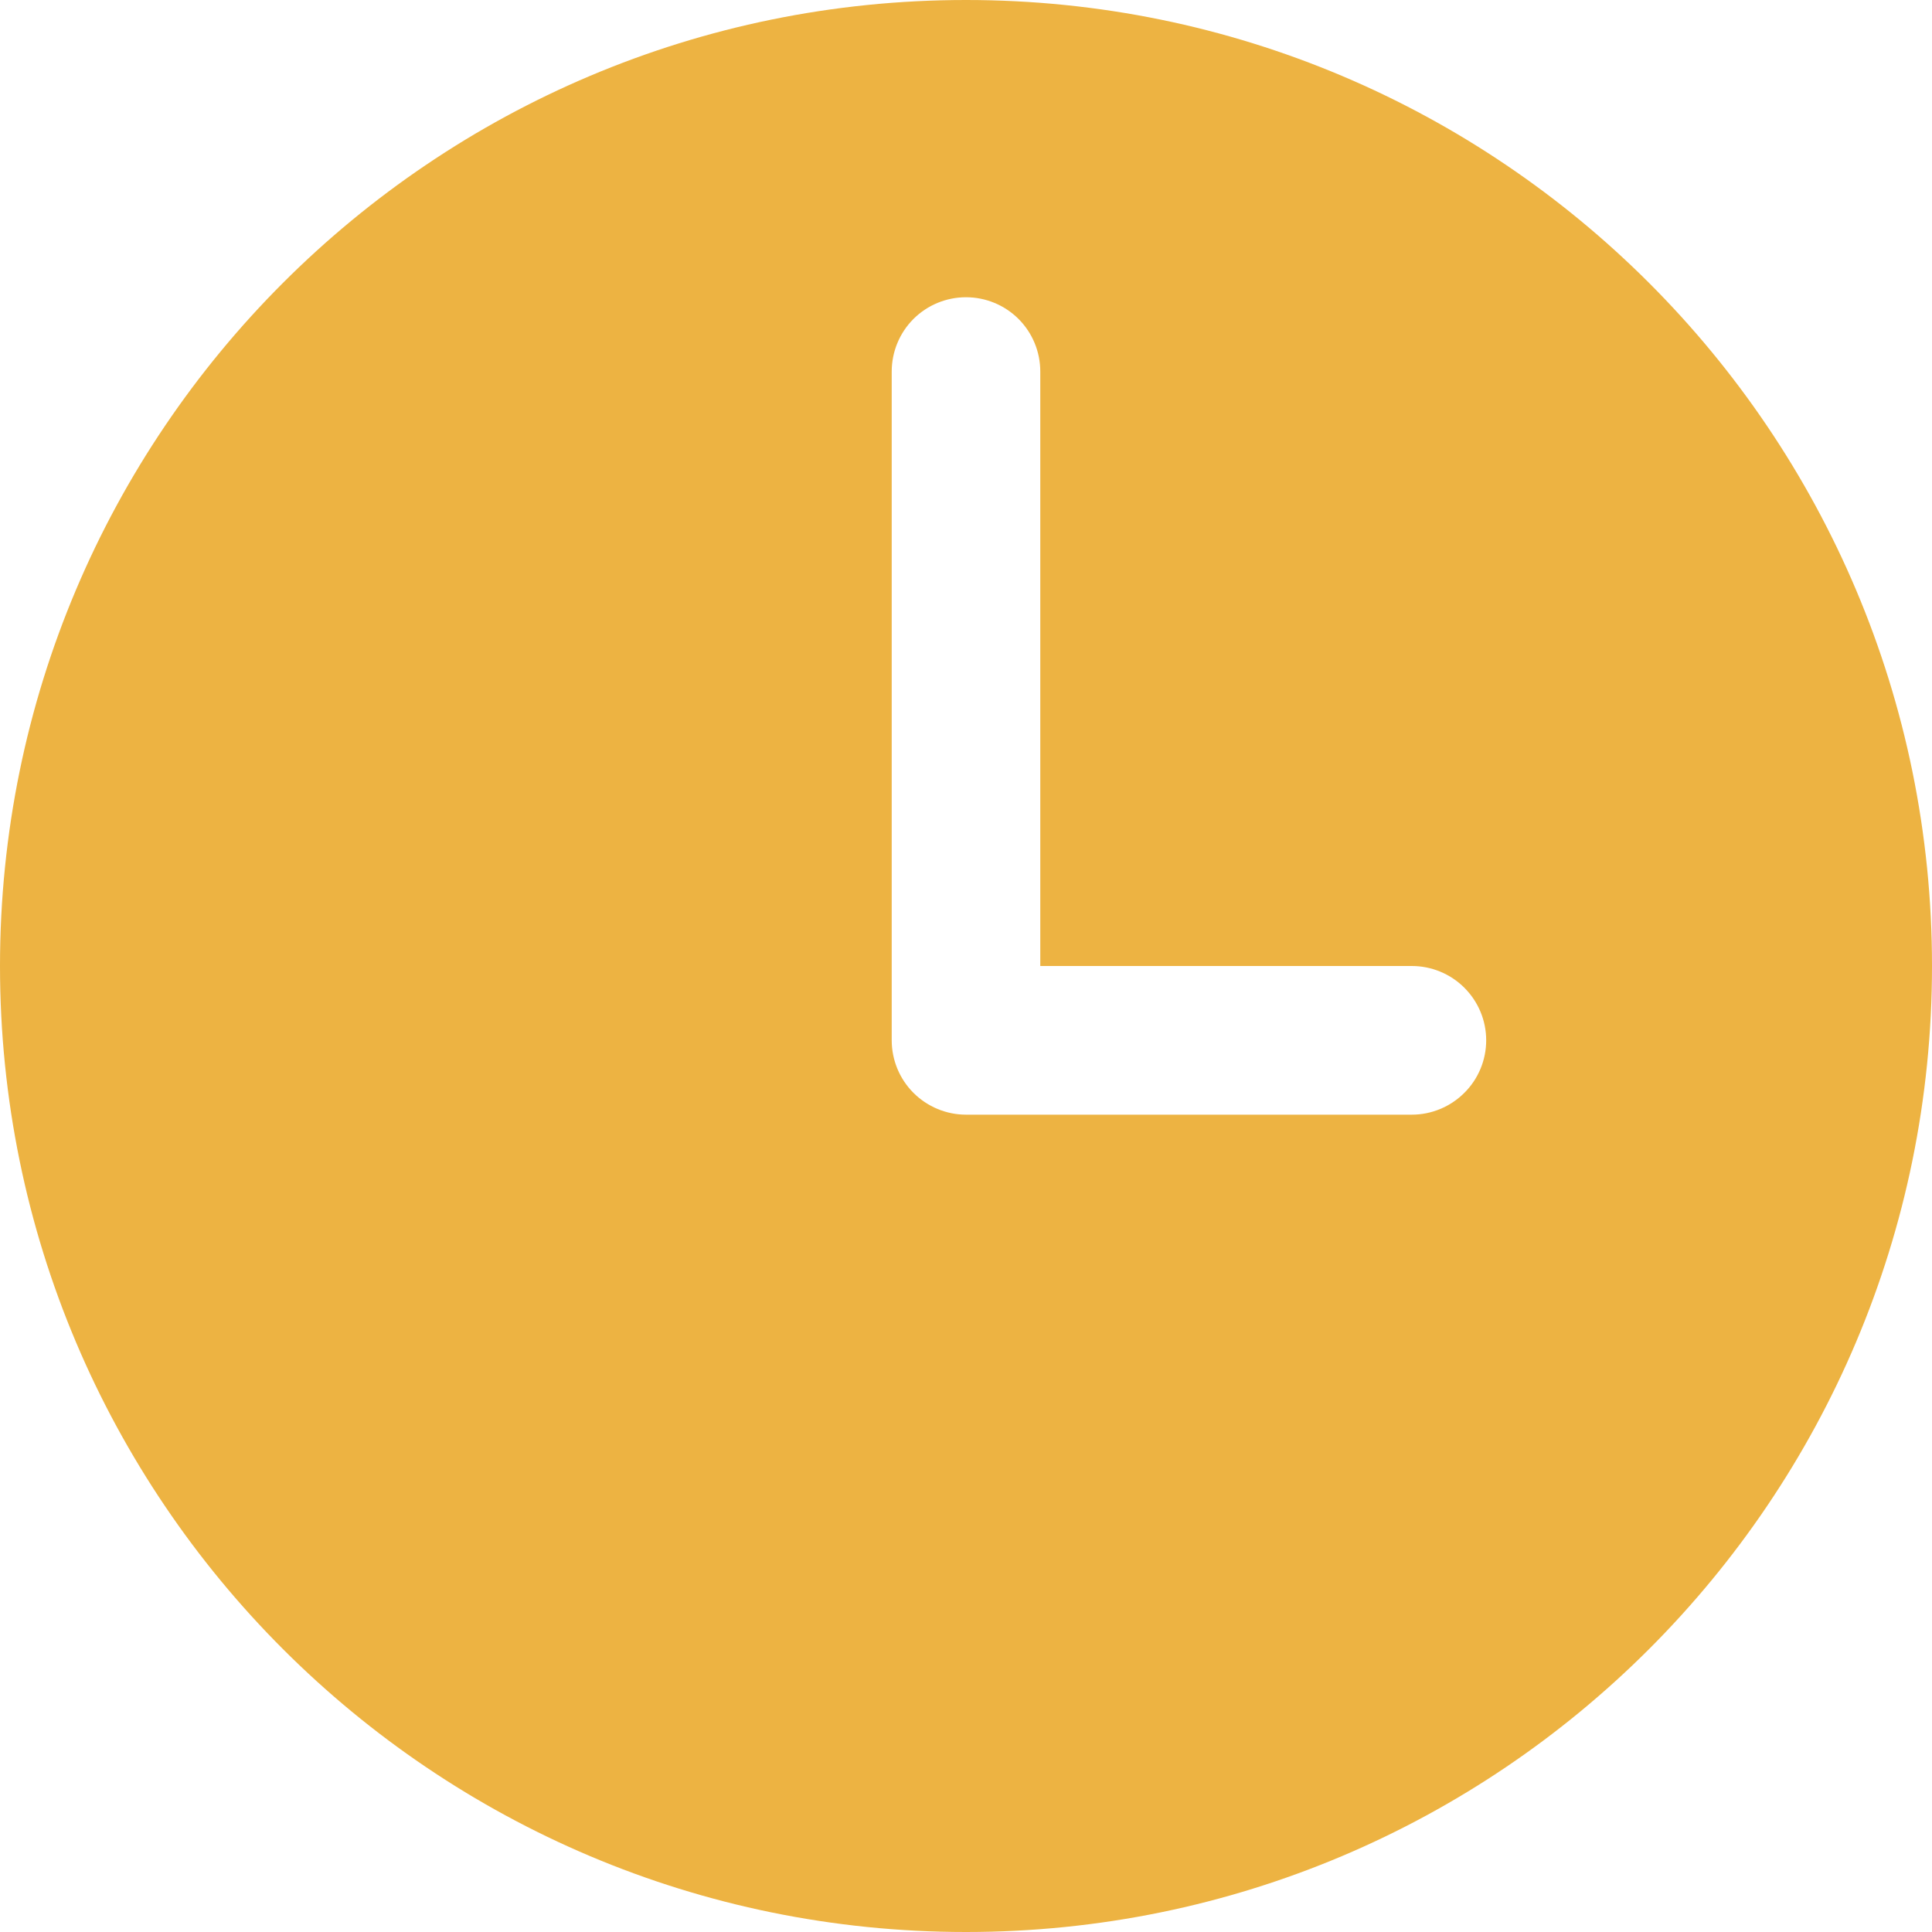 <svg width="20" height="20" viewBox="0 0 20 20" fill="none" xmlns="http://www.w3.org/2000/svg">
<path d="M10 0C4.477 0 0 4.477 0 10C0 15.523 4.477 20 10 20C15.523 20 20 15.523 20 10C20 4.477 15.523 0 10 0ZM14.615 11.539H10C9.796 11.539 9.6 11.457 9.456 11.313C9.312 11.169 9.231 10.973 9.231 10.769V3.846C9.231 3.642 9.312 3.446 9.456 3.302C9.6 3.158 9.796 3.077 10 3.077C10.204 3.077 10.4 3.158 10.544 3.302C10.688 3.446 10.769 3.642 10.769 3.846V10H14.615C14.819 10 15.015 10.081 15.159 10.225C15.304 10.37 15.385 10.565 15.385 10.769C15.385 10.973 15.304 11.169 15.159 11.313C15.015 11.457 14.819 11.539 14.615 11.539Z" fill="#EDB342"/>
</svg>
